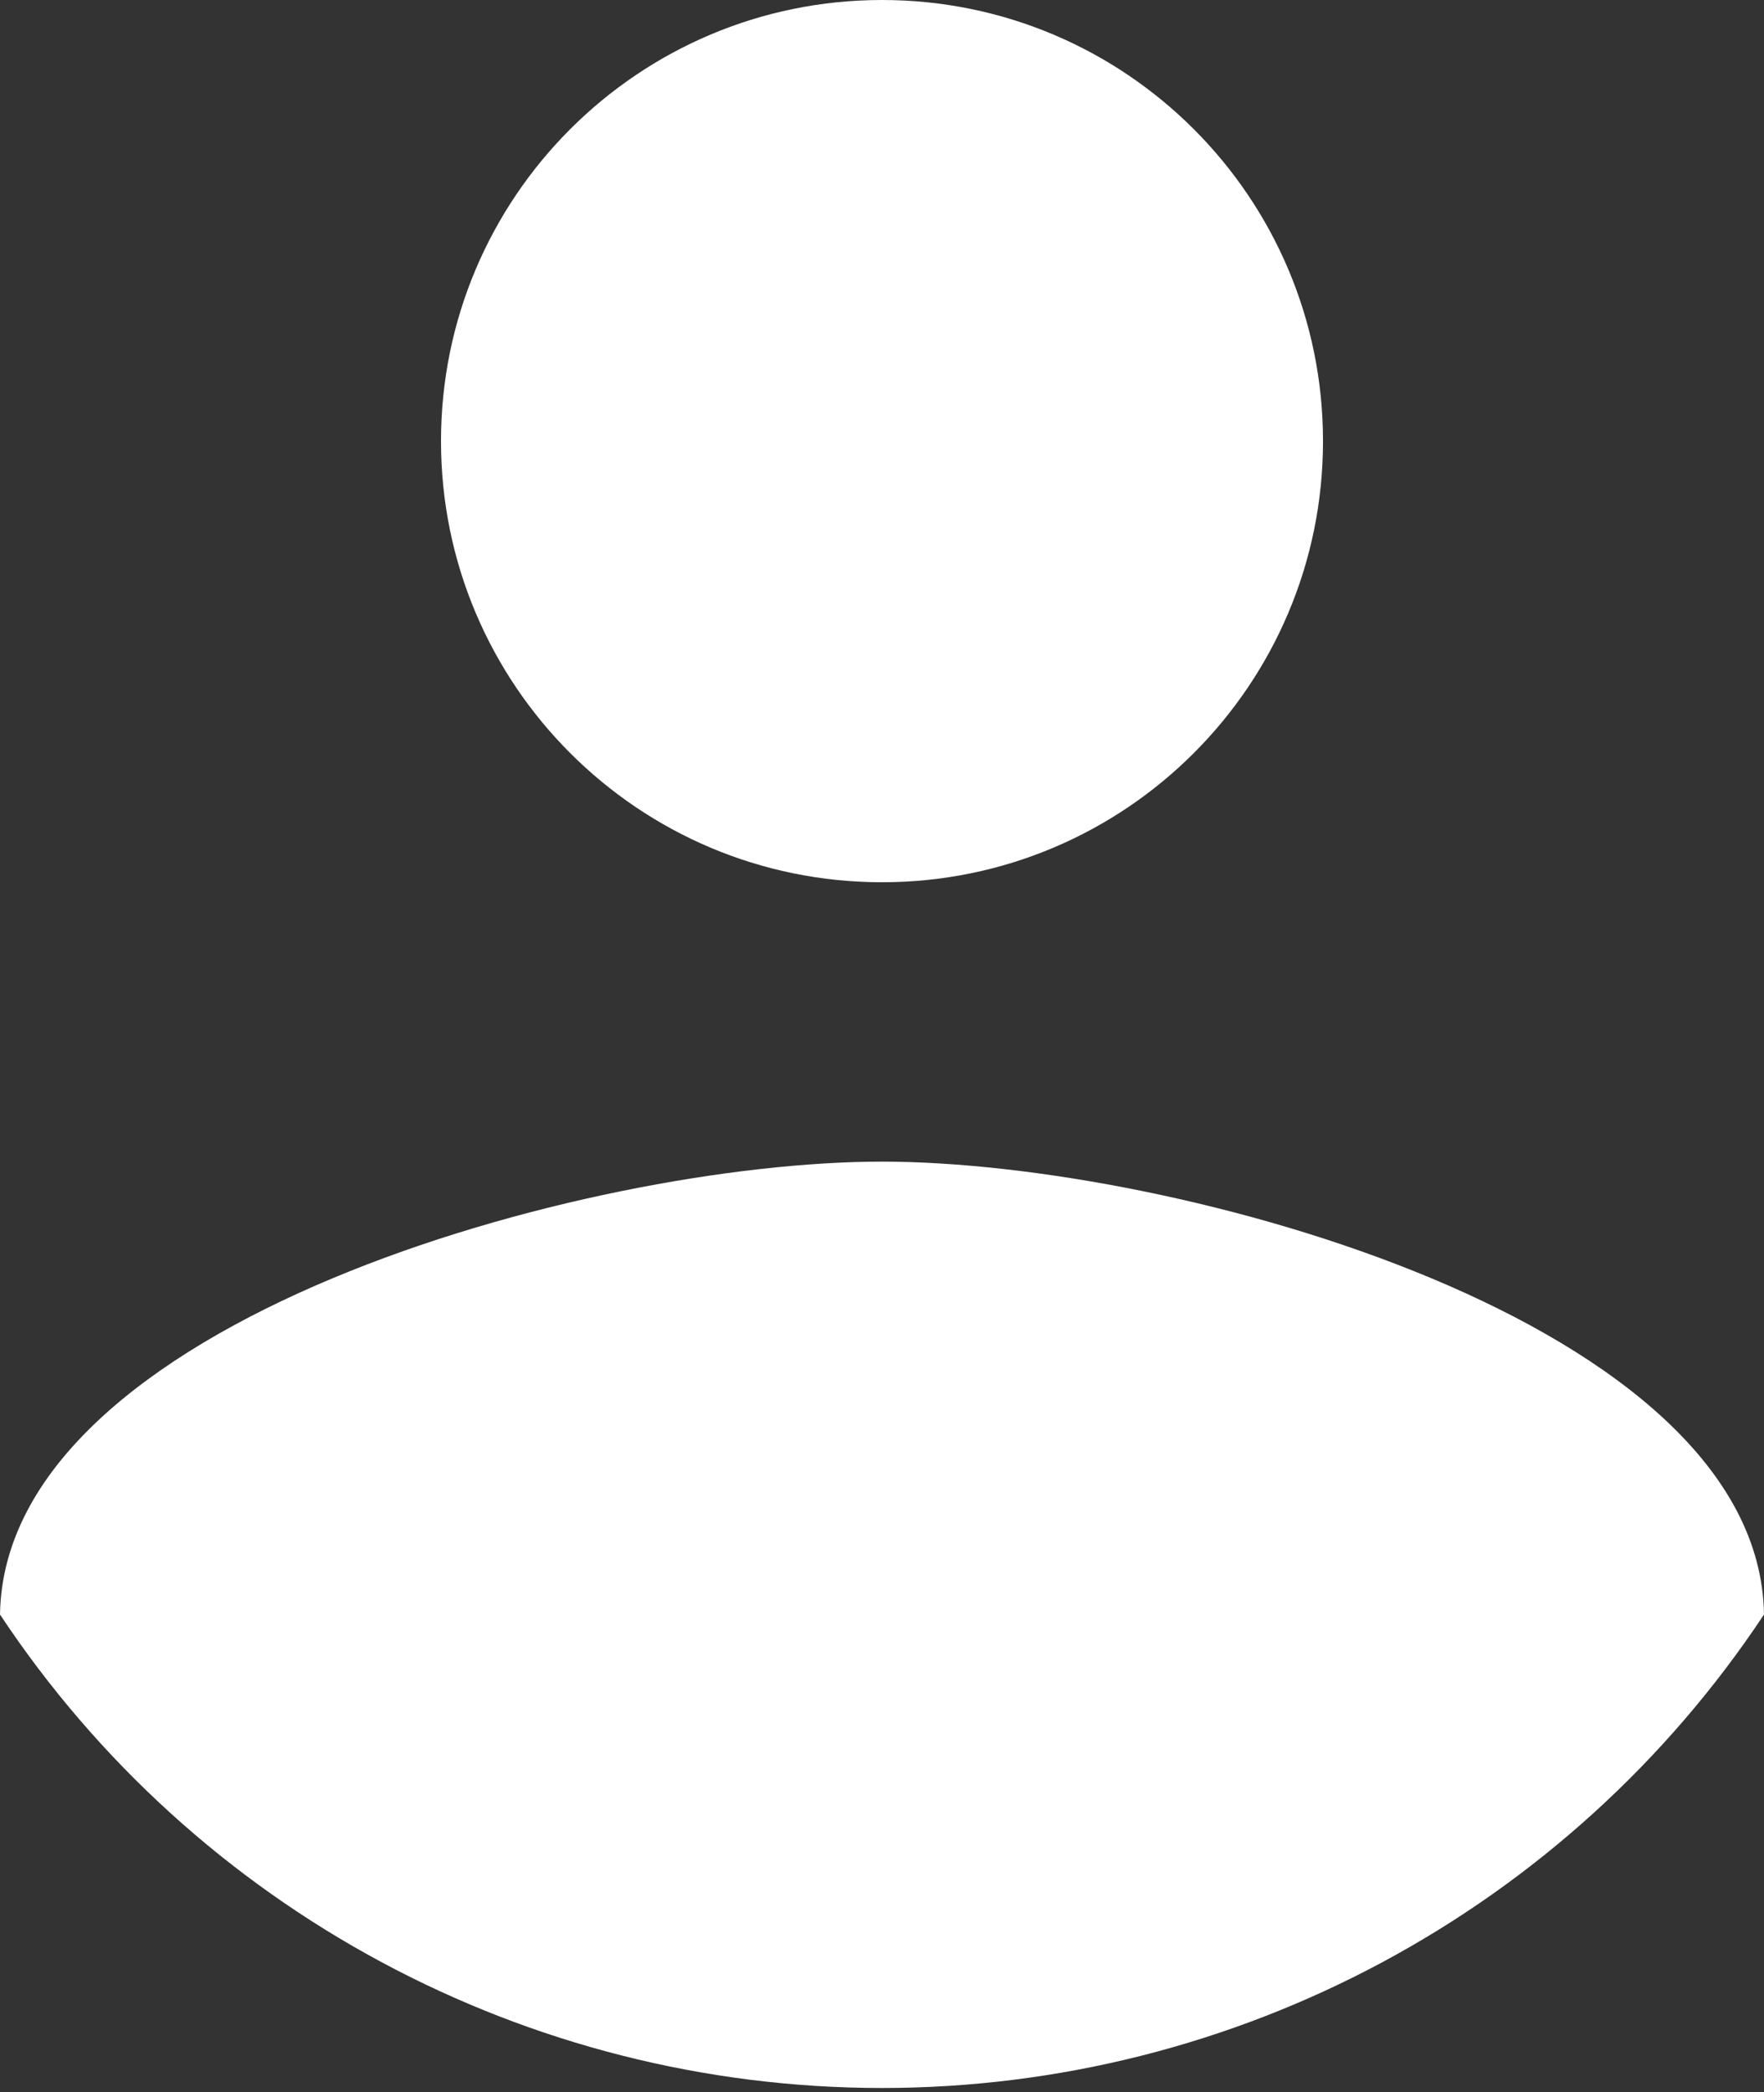 <?xml version="1.0" encoding="UTF-8"?>
<svg width="70px" height="83px" viewBox="0 0 70 83" version="1.1" xmlns="http://www.w3.org/2000/svg" xmlns:xlink="http://www.w3.org/1999/xlink">
    <rect x="0" y="0" width="70" height="83" fill="#333333" stroke="none"/>
    <!-- Generator: Sketch 58 (84663) - https://sketch.com -->
    <title>Combined Shape</title>
    <desc>Created with Sketch.</desc>
    <g id="Page-1" stroke="none" stroke-width="1" fill="none" fill-rule="evenodd">
        <g id="NeumorphismLoginForm" transform="translate(-886, -121)" fill="#FFFFFF">
            <g id="Group-4" transform="translate(651, 60)">
                <path d="M270,107.083 C281.667,107.083 304.825,113.442 305,125.05 C297.218,136.781 284.077,143.833 270,143.833 C255.923,143.833 242.782,136.781 235,125.05 C235.175,113.442 258.333,107.083 270,107.083 Z M270,61 C279.665,61 287.5,68.835 287.5,78.5 C287.5,88.165 279.665,96 270,96 C260.335,96 252.5,88.165 252.5,78.5 C252.5,68.835 260.335,61 270,61 Z" id="Combined-Shape"></path>
            </g>
        </g>
    </g>
</svg>